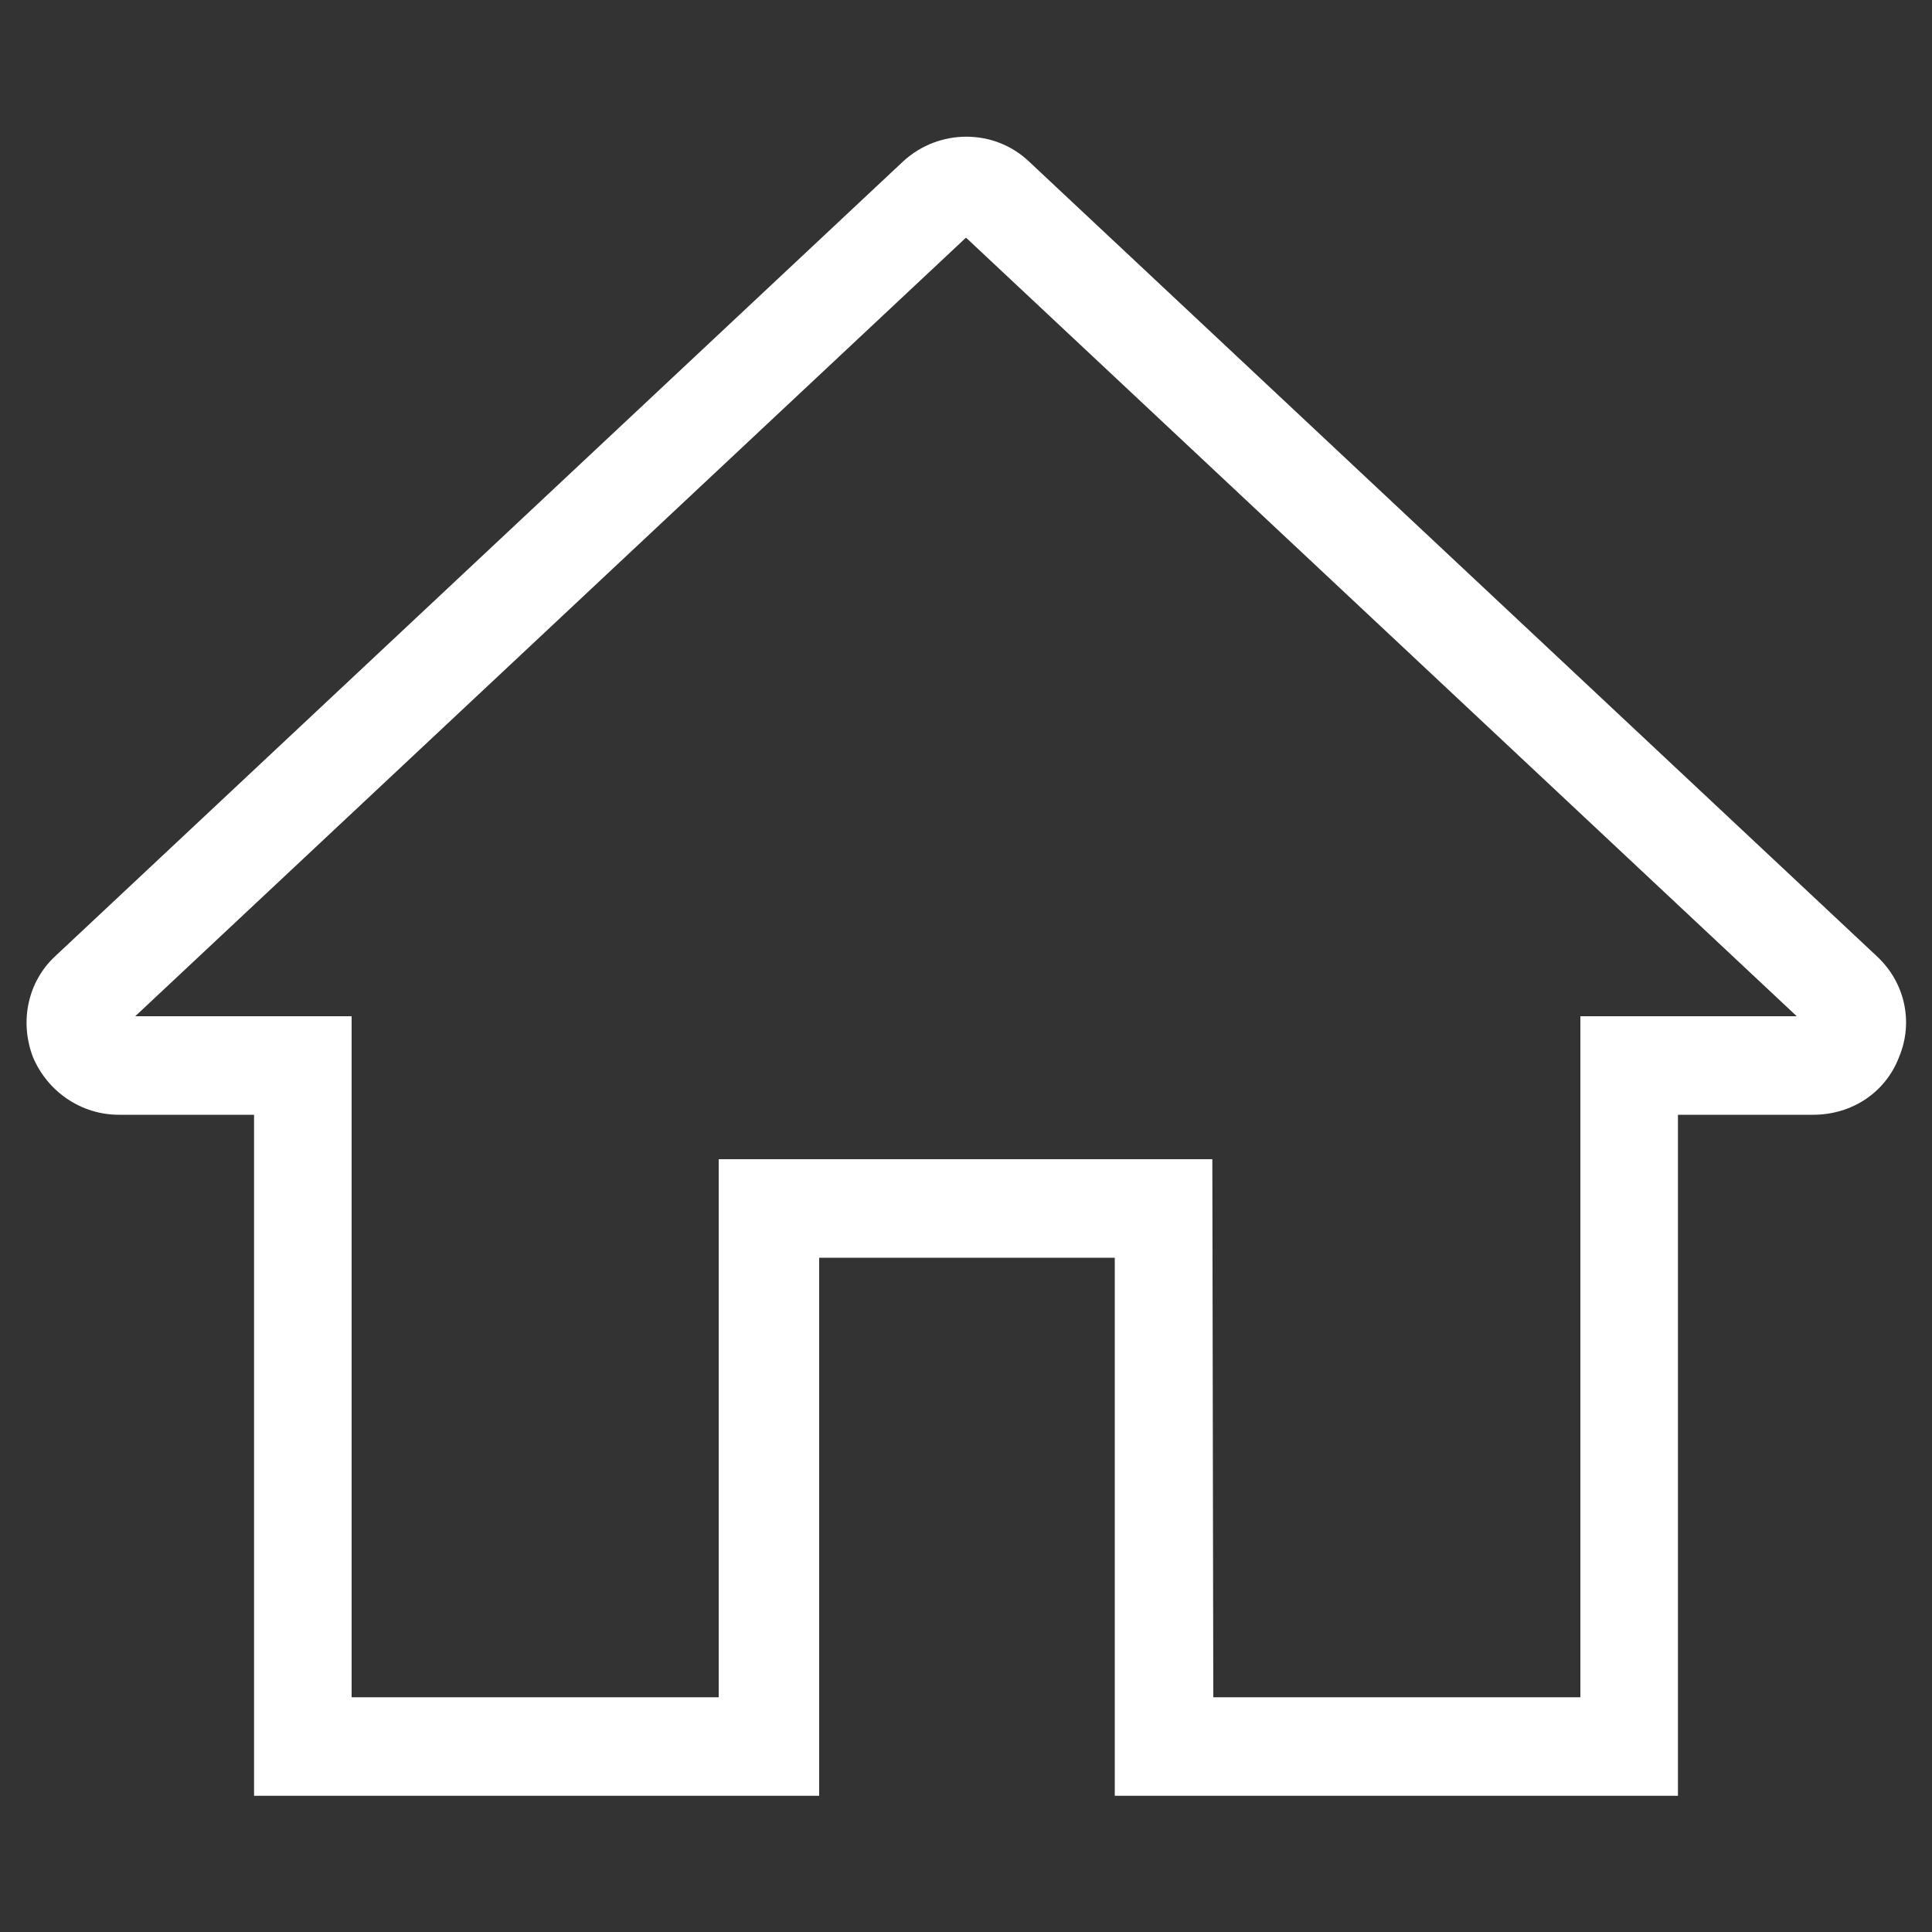 <?xml version="1.0" encoding="utf-8"?>
<!-- Generator: Adobe Illustrator 22.1.0, SVG Export Plug-In . SVG Version: 6.00 Build 0)  -->
<svg version="1.1" id="Capa_1" xmlns="http://www.w3.org/2000/svg" xmlns:xlink="http://www.w3.org/1999/xlink" x="0px" y="0px"
	 viewBox="0 0 200 200" style="enable-background:new 0 0 200 200;" xml:space="preserve">
<rect x="0" y="0" width="200" height="200" fill="#333333" stroke="none"/>
<style type="text/css">
	.st0{fill:#FFFFFF;}
</style>
<path class="st0" d="M173.9,185.9h-58.5v-55.7H84.8v55.7H26.3v-70.5h-14c-3.9,0-7.4-2.4-8.9-6C2,105.7,2.9,101.6,5.7,99l87.8-82.3
	c3.7-3.4,9.4-3.4,13,0L194.3,99c2.9,2.7,3.8,6.8,2.3,10.4c-1.4,3.7-4.9,6-8.9,6h-14v70.5H173.9z M125.6,175.7h38v-70.5H186l-86-80.6
	l-86,80.6h22.4v70.5h38V120h51.1L125.6,175.7L125.6,175.7z"/>
</svg>
